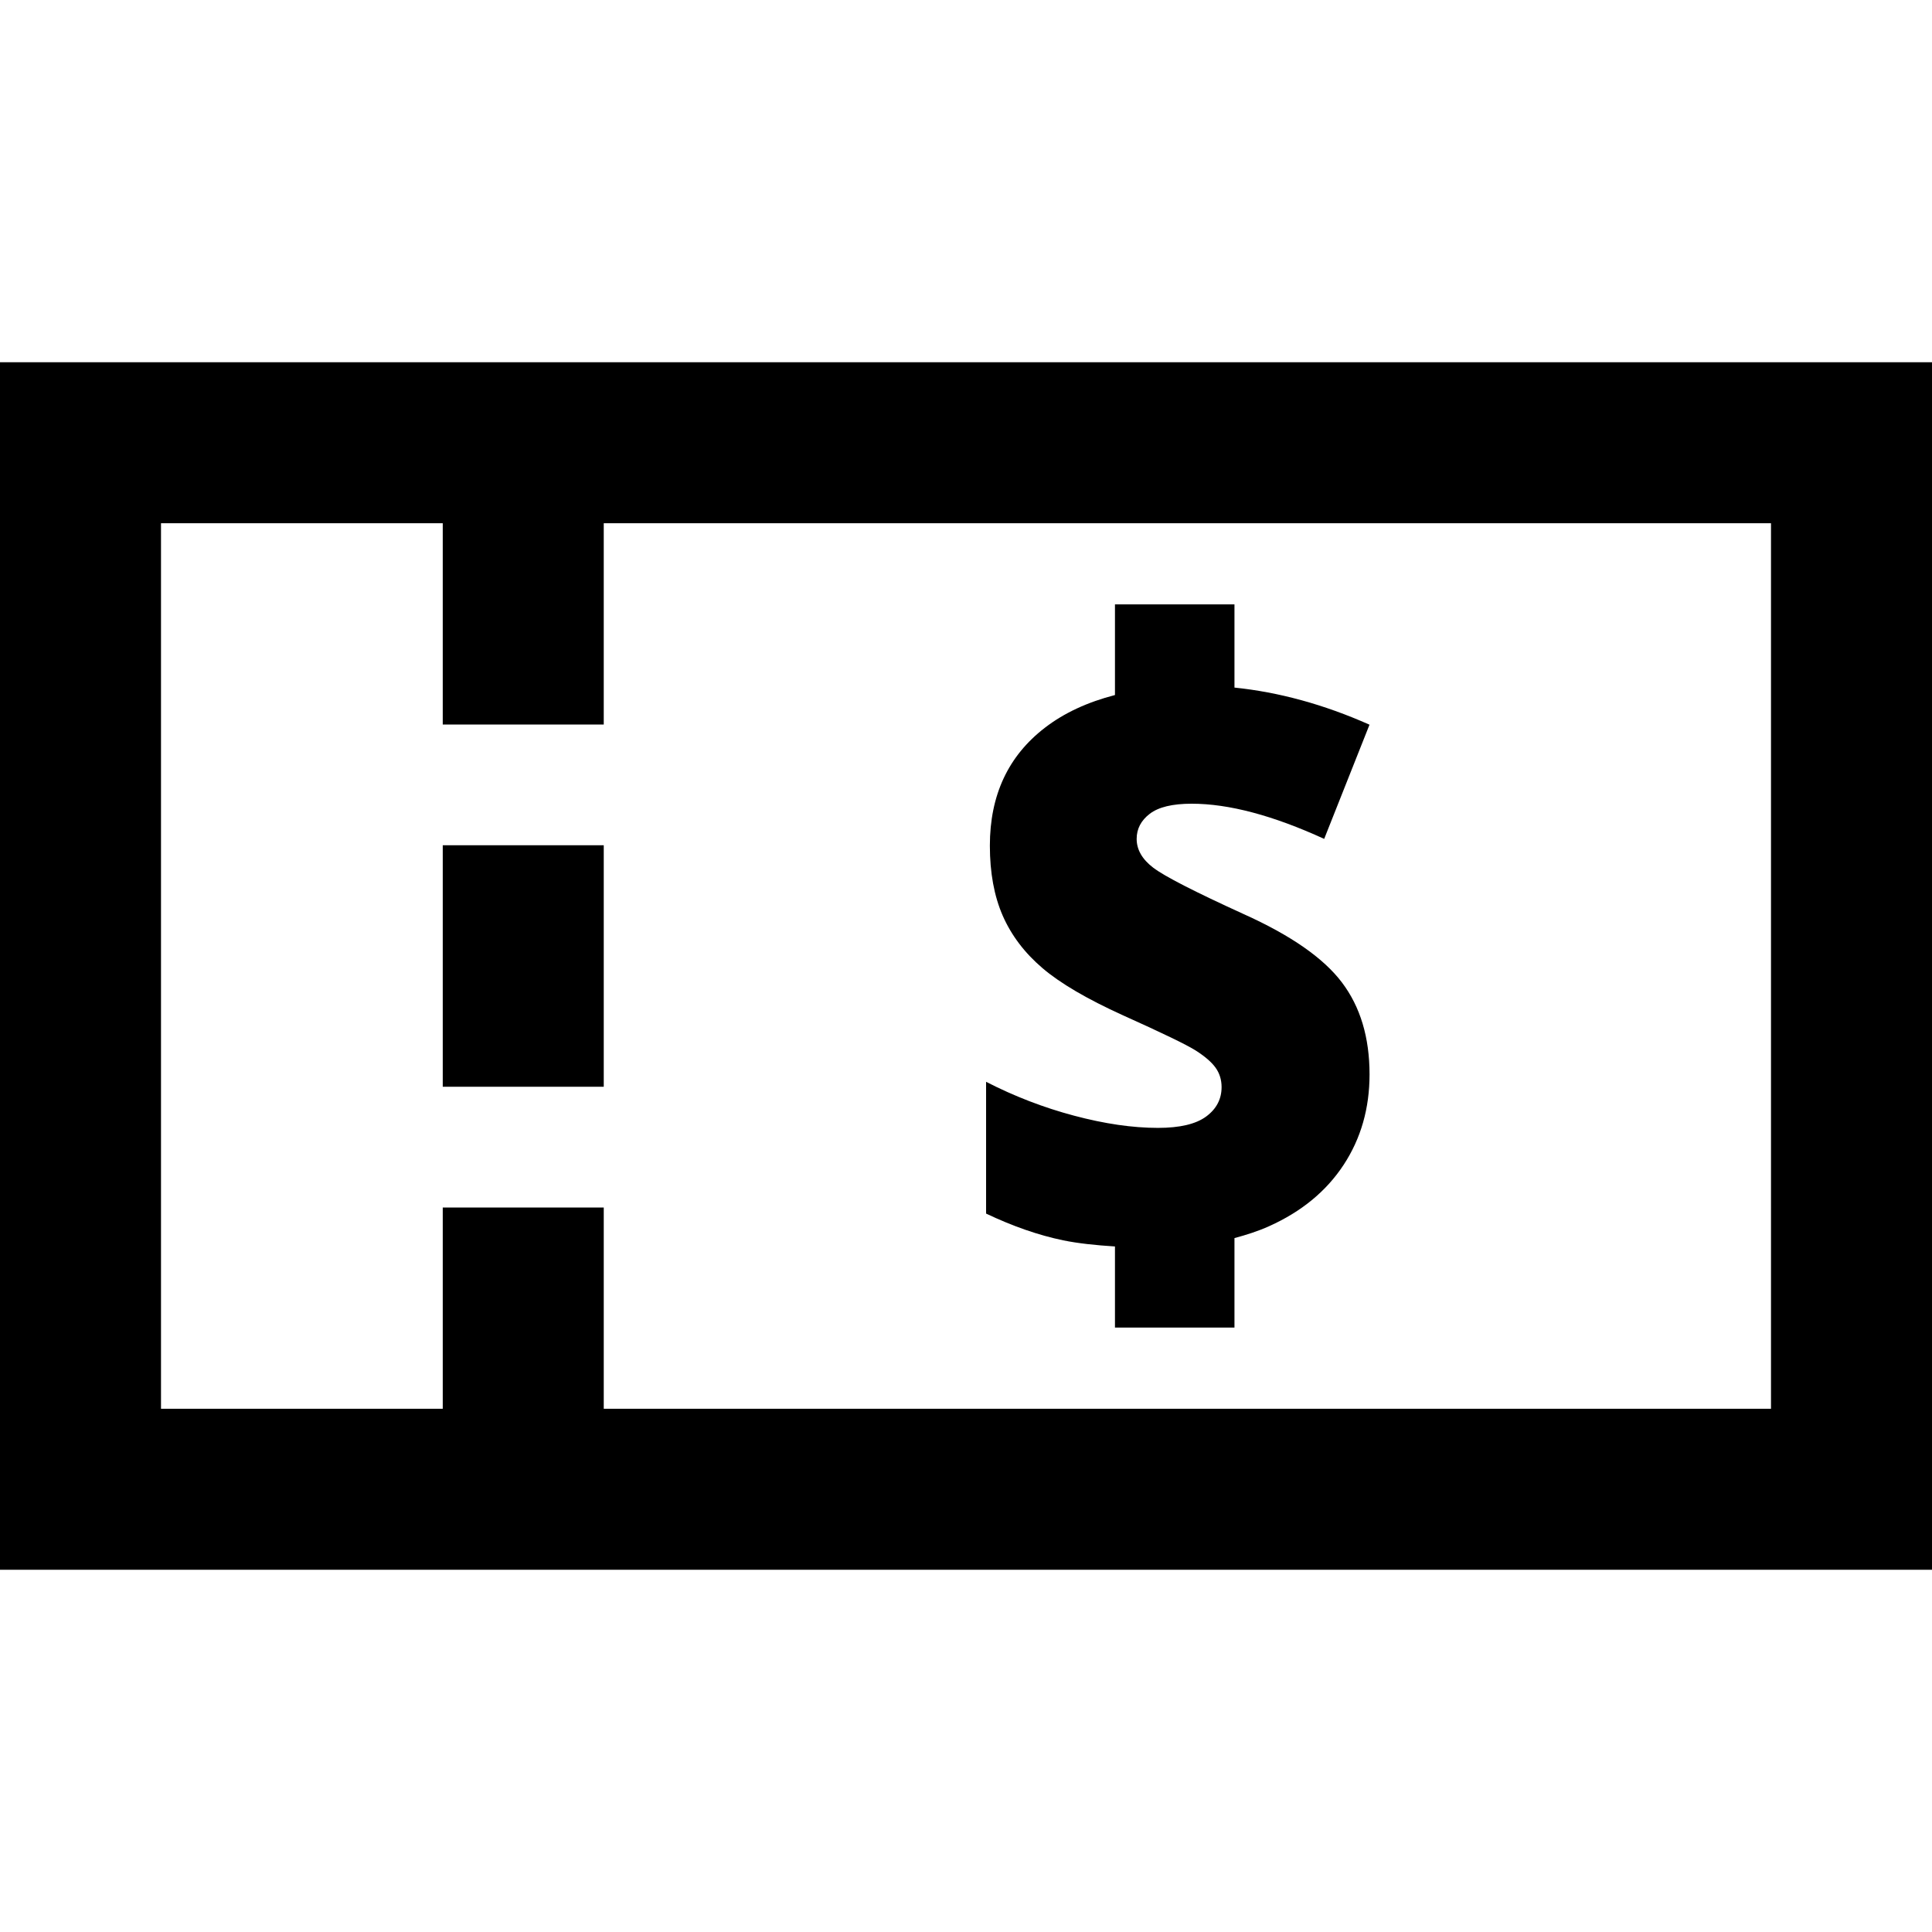 <?xml version="1.0" ?><!DOCTYPE svg  PUBLIC '-//W3C//DTD SVG 1.1//EN'  'http://www.w3.org/Graphics/SVG/1.1/DTD/svg11.dtd'><svg enable-background="new 0 0 48 48" height="48px" id="Layer_4" version="1.1" viewBox="0 0 48 48" width="48px" xml:space="preserve" xmlns="http://www.w3.org/2000/svg" xmlns:xlink="http://www.w3.org/1999/xlink"><g><path d="M0,9v30h48V9H0z M44,35H15v-5h-4v5H4V13h7v5h4v-5h29V35z"/><rect height="6" width="4" x="11" y="21"/></g><path d="M30.9,22.711c-1.223-0.558-1.973-0.942-2.248-1.153c-0.276-0.21-0.412-0.45-0.412-0.716c0-0.248,0.107-0.456,0.325-0.623  c0.217-0.167,0.563-0.251,1.042-0.251c0.924,0,2.021,0.292,3.292,0.874l1.126-2.837c-1.136-0.505-2.254-0.809-3.355-0.922v-2.067  h-2.969v2.252c-0.674,0.175-1.258,0.44-1.74,0.812c-0.912,0.7-1.368,1.677-1.368,2.93c0,0.67,0.106,1.25,0.319,1.739  c0.215,0.49,0.543,0.924,0.986,1.302c0.443,0.379,1.11,0.769,1.997,1.172c0.979,0.44,1.581,0.731,1.808,0.874  c0.226,0.144,0.391,0.284,0.493,0.423c0.102,0.14,0.154,0.303,0.154,0.489c0,0.297-0.127,0.54-0.381,0.729  c-0.255,0.189-0.654,0.284-1.2,0.284c-0.633,0-1.327-0.102-2.083-0.303c-0.757-0.201-1.485-0.482-2.187-0.842v3.274  c0.665,0.316,1.303,0.538,1.917,0.665c0.37,0.076,0.81,0.122,1.285,0.152v2.015h2.969V30.76c0.301-0.081,0.593-0.174,0.862-0.296  c0.806-0.362,1.423-0.872,1.851-1.525c0.429-0.654,0.643-1.403,0.643-2.246c0-0.918-0.229-1.68-0.686-2.284  C32.884,23.804,32.071,23.238,30.9,22.711z"/></svg>